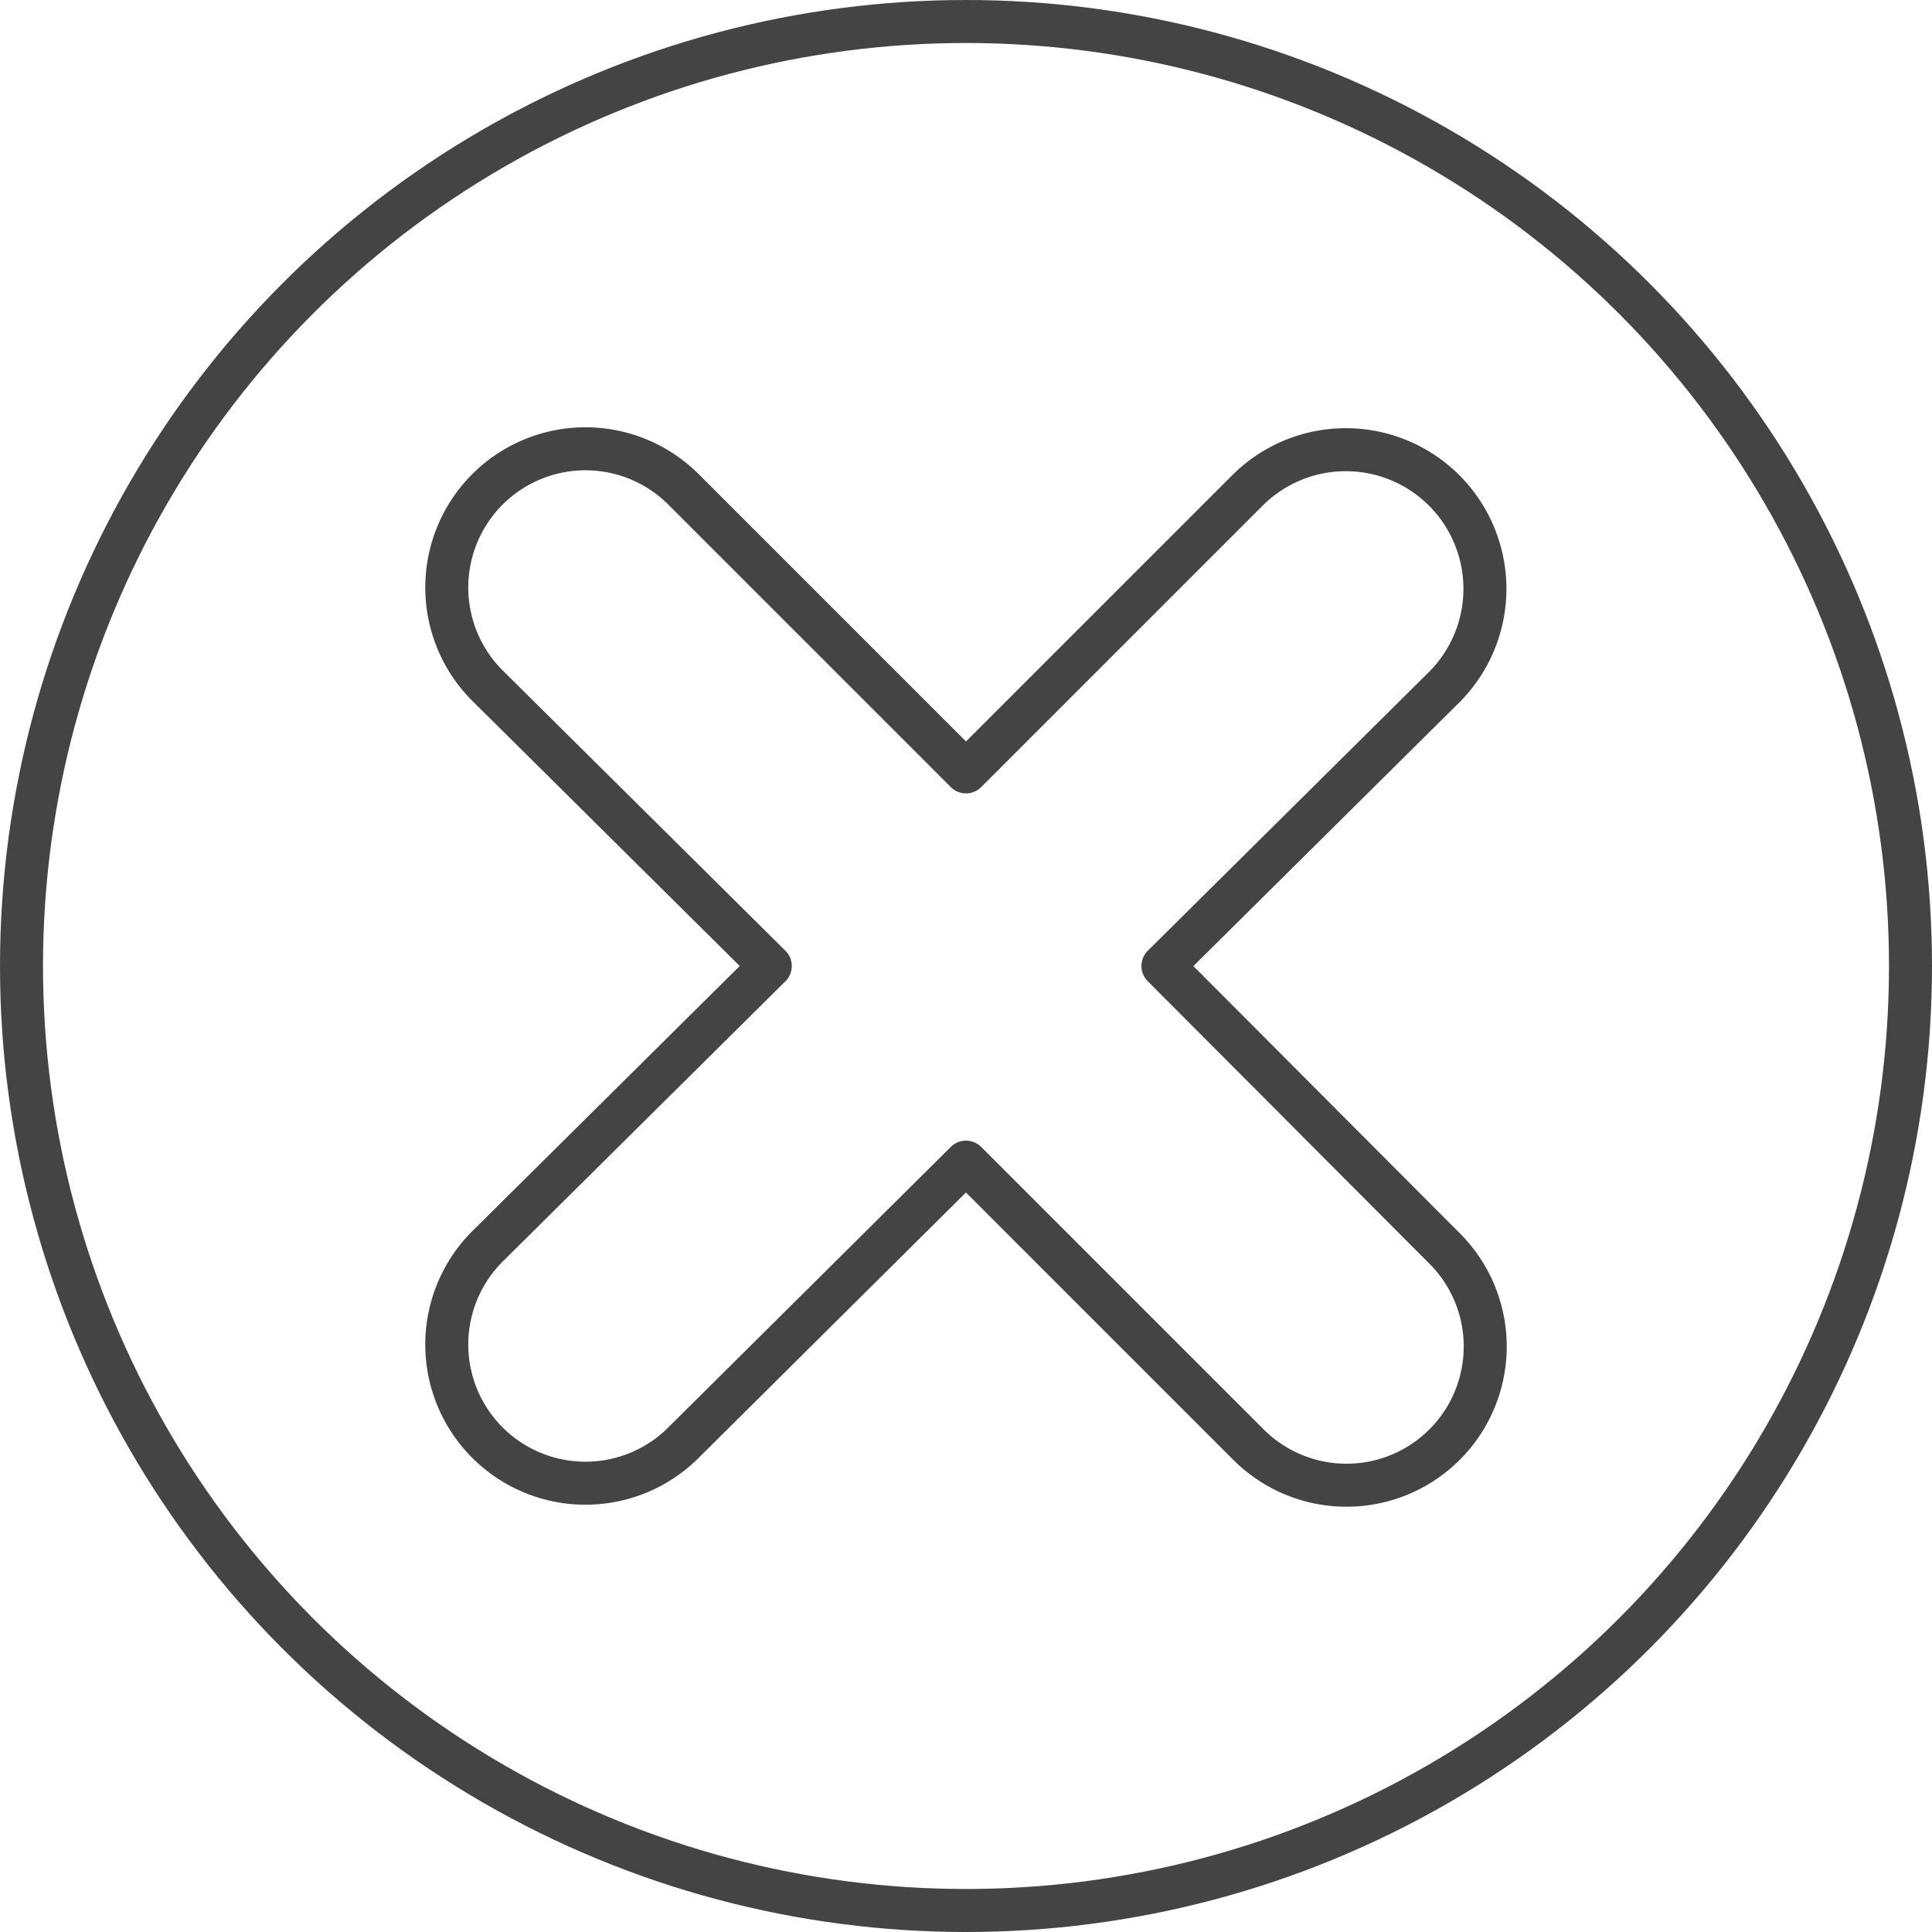 <svg xmlns="http://www.w3.org/2000/svg" width="48.07" height="48.07" viewBox="0 0 48.07 48.07">
  <g id="Fiduciario_Iconos_SuperNetFiduciario_CerrarSesion_300921" transform="translate(-0.965 -0.965)">
    <circle id="Elipse_32" data-name="Elipse 32" cx="23.5" cy="23.5" r="23.5" transform="translate(1.5 1.5)" fill="none" stroke="#444" stroke-linecap="round" stroke-linejoin="round" stroke-width="1.07"/>
    <path id="Trazado_166" data-name="Trazado 166" d="M18,36.83l7-6.95,7,7a3.451,3.451,0,1,0,4.87-4.89L29.9,25l7-6.94A3.461,3.461,0,1,0,32,13.17l-7,7-7-7a3.451,3.451,0,1,0-4.87,4.89l7,6.94-7,6.94A3.451,3.451,0,1,0,18,36.83Z" fill="none" stroke="#444" stroke-linecap="round" stroke-linejoin="round" stroke-width="1.07"/>
  </g>
</svg>
